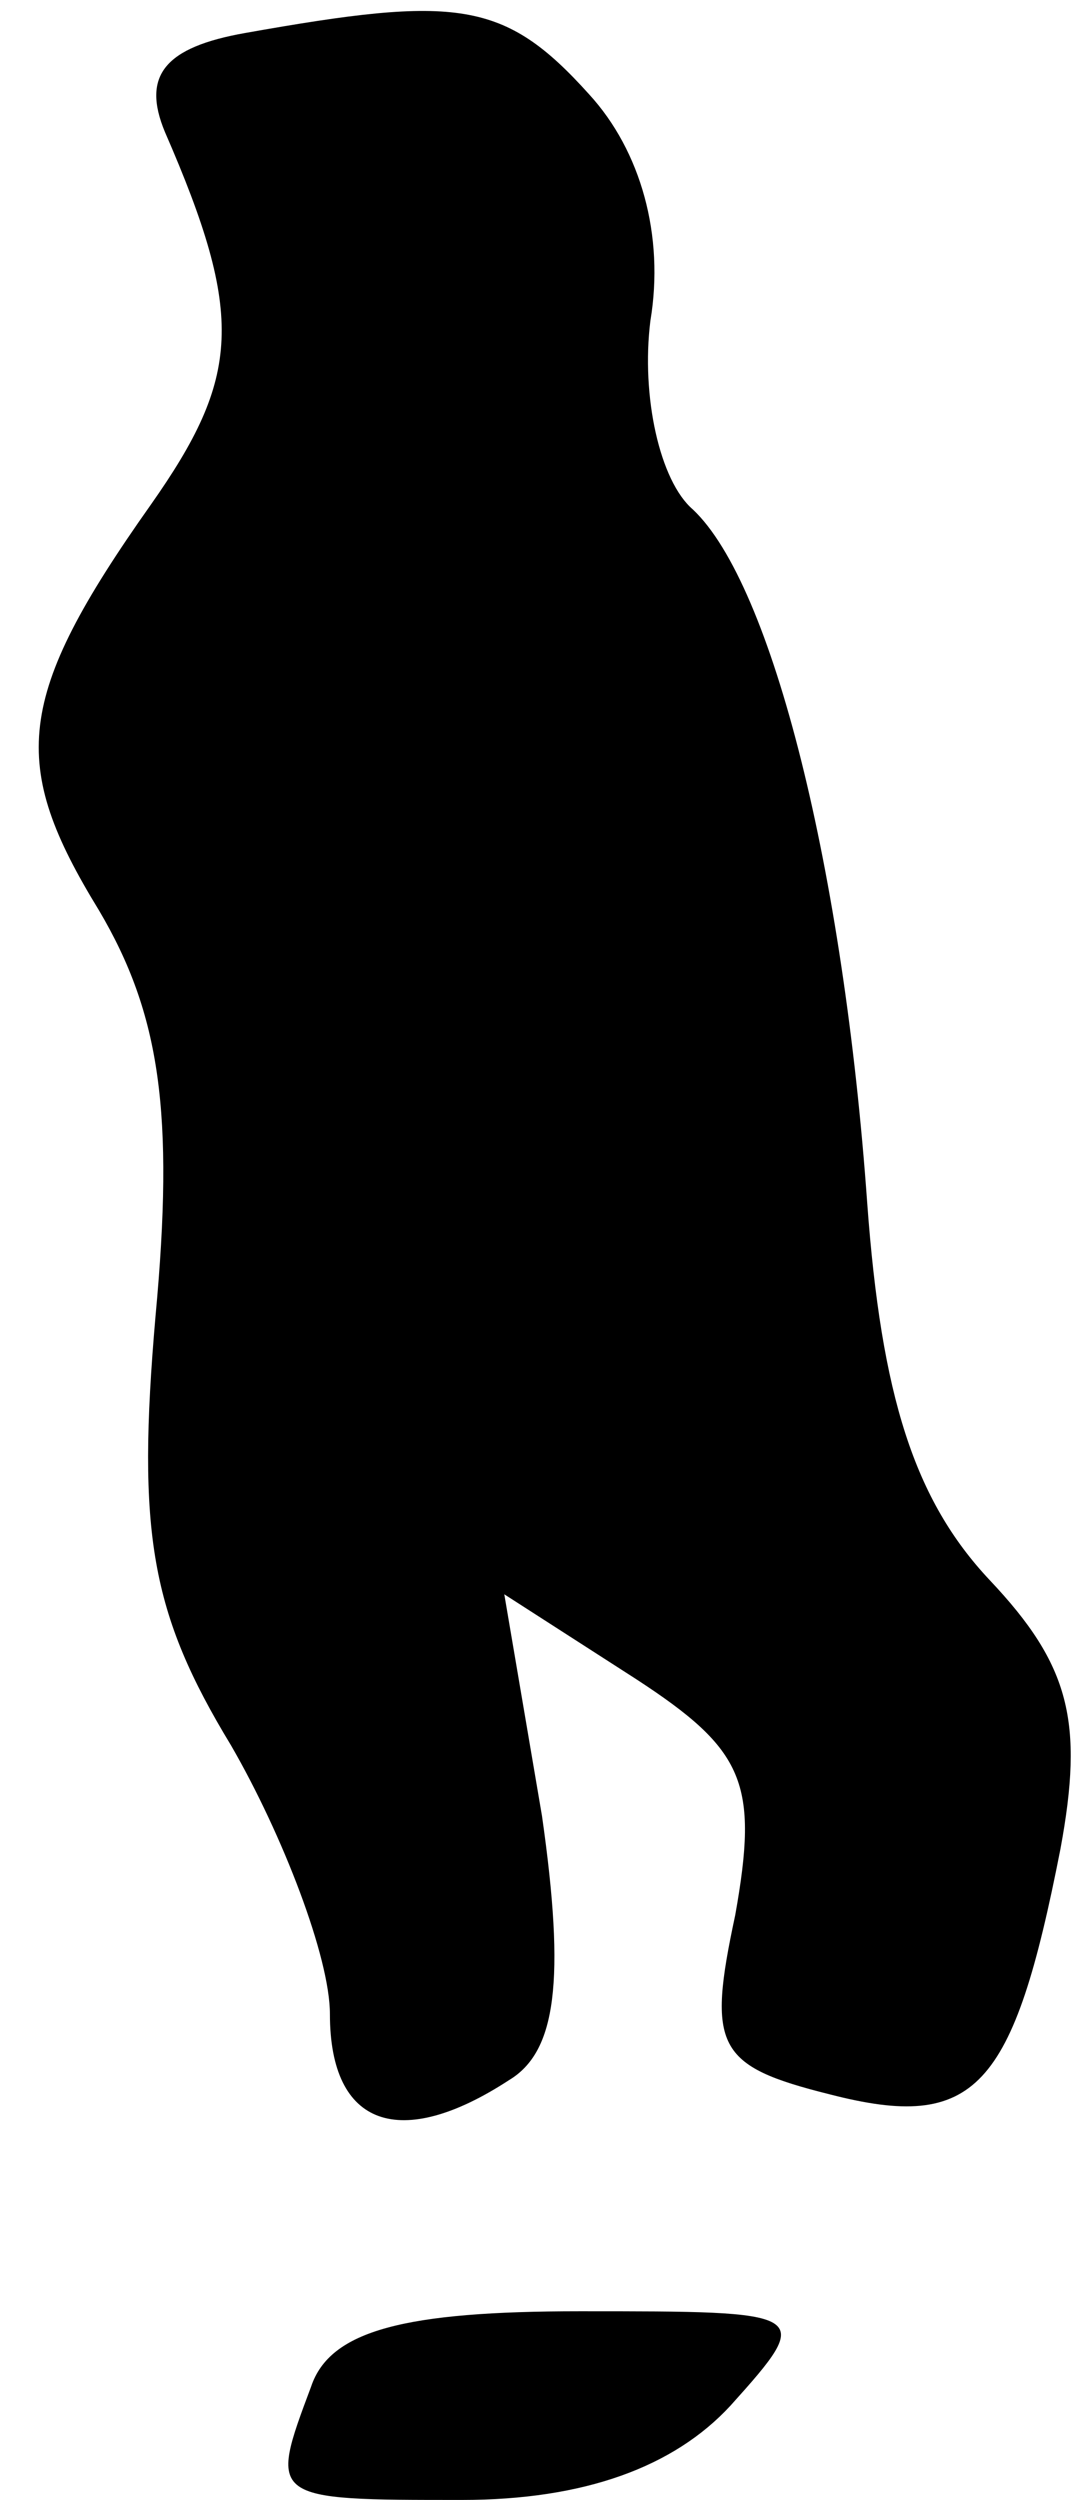 <?xml version="1.0" standalone="no"?>
<!DOCTYPE svg PUBLIC "-//W3C//DTD SVG 20010904//EN"
 "http://www.w3.org/TR/2001/REC-SVG-20010904/DTD/svg10.dtd">
<svg version="1.0" xmlns="http://www.w3.org/2000/svg"
 width="23pt" height="53pt" viewBox="0 0 23 53"
 preserveAspectRatio="xMidYMid meet">
<g transform="translate(0,53) scale(0.1,-0.1)"
fill="#000000" stroke="none">
<path fill="#000000" stroke="none" d="M52 523 c-17 -3 -22 -9 -17 -21 17 -39
16 -52 -3 -79 -29 -41 -30 -55 -11 -86 13 -22 16 -43 12 -86 -4 -46 -1 -63 16
-91 11 -19 21 -45 21 -57 0 -24 15 -29 38 -14 10 6 12 21 7 56 l-8 47 28 -18
c23 -15 26 -22 21 -50 -6 -28 -4 -32 20 -38 31 -8 39 1 49 52 5 27 2 39 -15
57 -16 17 -23 39 -26 80 -5 70 -20 131 -37 147 -7 6 -11 24 -9 40 3 18 -2 36
-13 48 -18 20 -28 21 -73 13z"/>
<path fill="#000000" stroke="none" d="M66 24 c-9 -24 -9 -24 32 -24 26 0 45
7 57 20 18 20 17 20 -32 20 -37 0 -53 -4 -57 -16z"/>
</g>
</svg>

